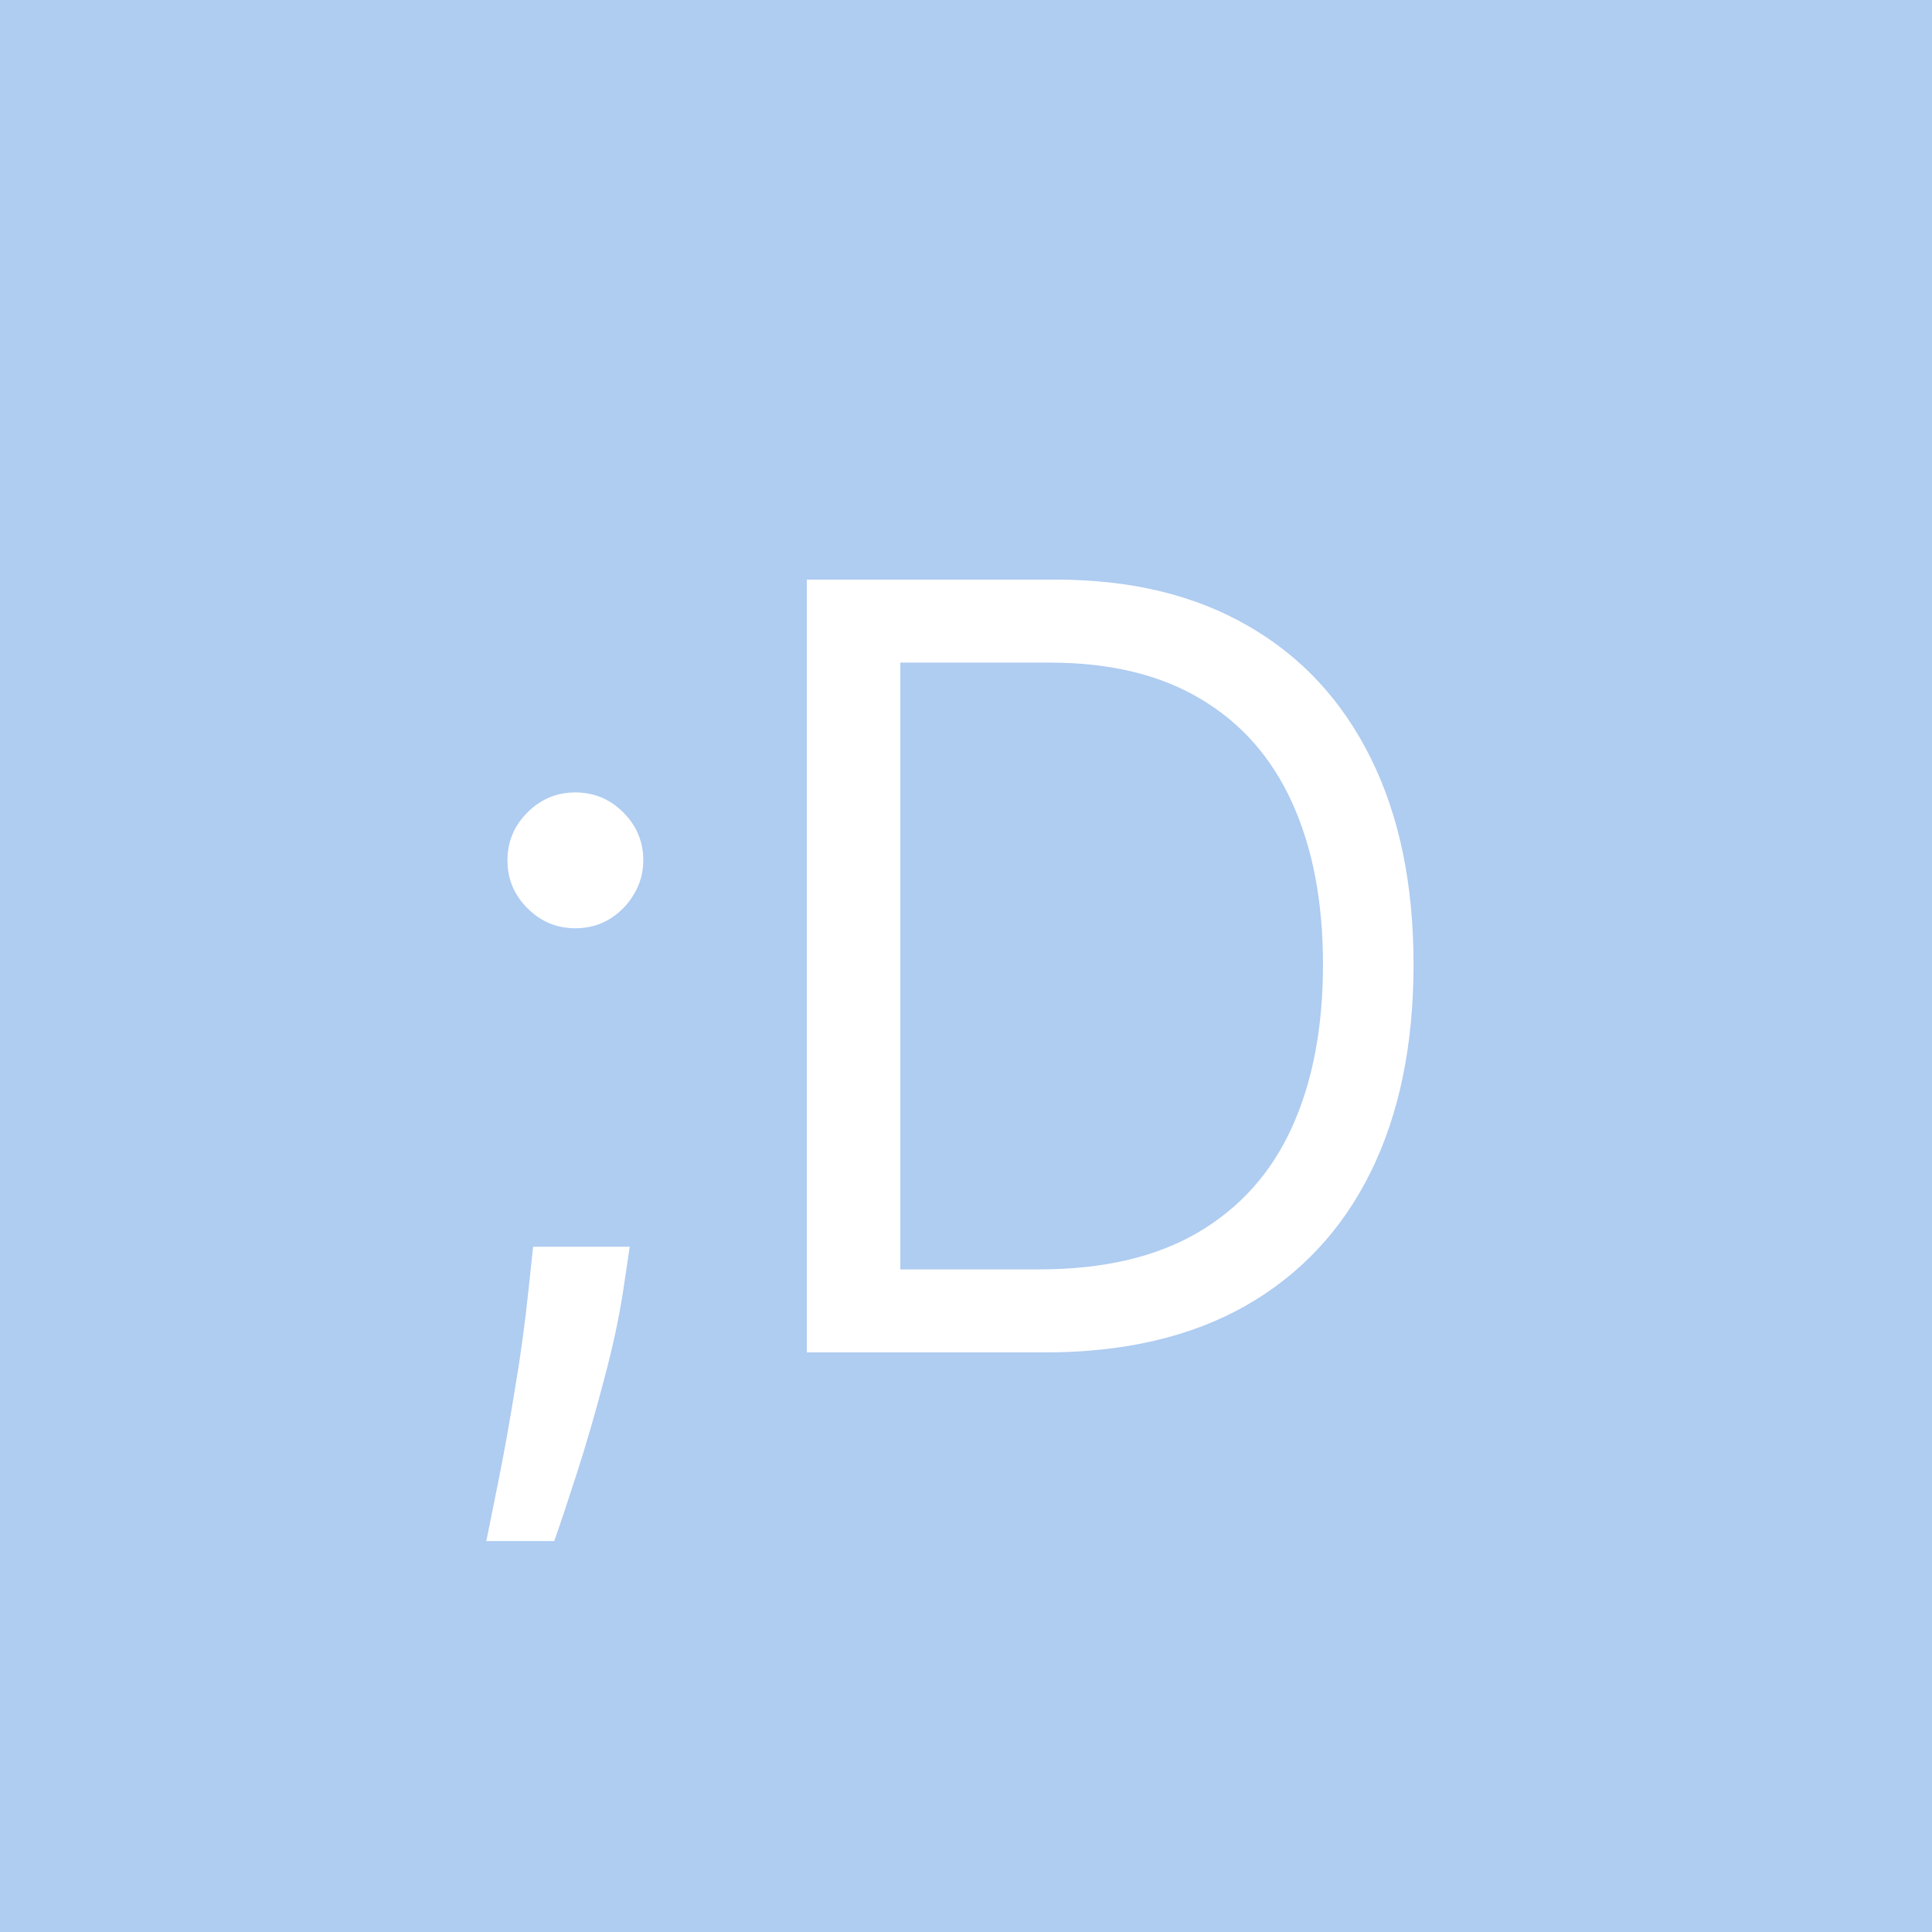 <svg width="200" height="200" viewBox="0 0 200 200" fill="none" xmlns="http://www.w3.org/2000/svg">
<rect width="200" height="200" fill="#AFCCF1"/>
<path d="M65.188 129.062L64.562 133.281C64.12 136.25 63.443 139.427 62.531 142.813C61.646 146.198 60.721 149.388 59.758 152.383C58.794 155.378 58 157.76 57.375 159.531H50.344C50.682 157.865 51.125 155.664 51.672 152.93C52.219 150.195 52.766 147.135 53.312 143.75C53.885 140.391 54.354 136.953 54.719 133.437L55.188 129.062H65.188ZM59.562 96.094C57.635 96.094 55.982 95.404 54.602 94.023C53.221 92.643 52.531 90.99 52.531 89.062C52.531 87.135 53.221 85.482 54.602 84.102C55.982 82.721 57.635 82.031 59.562 82.031C61.49 82.031 63.143 82.721 64.523 84.102C65.904 85.482 66.594 87.135 66.594 89.062C66.594 90.338 66.268 91.51 65.617 92.578C64.992 93.646 64.146 94.505 63.078 95.156C62.036 95.781 60.865 96.094 59.562 96.094ZM108.205 140H83.518V60H109.299C117.059 60 123.7 61.602 129.221 64.805C134.742 67.982 138.973 72.552 141.916 78.516C144.859 84.453 146.33 91.562 146.33 99.844C146.33 108.177 144.846 115.352 141.877 121.367C138.908 127.357 134.585 131.966 128.908 135.195C123.231 138.398 116.33 140 108.205 140ZM93.205 131.406H107.58C114.195 131.406 119.676 130.13 124.025 127.578C128.374 125.026 131.617 121.393 133.752 116.68C135.887 111.966 136.955 106.354 136.955 99.844C136.955 93.385 135.9 87.826 133.791 83.164C131.682 78.477 128.531 74.883 124.338 72.383C120.145 69.857 114.924 68.594 108.674 68.594H93.205V131.406Z" fill="white"/>
</svg>
